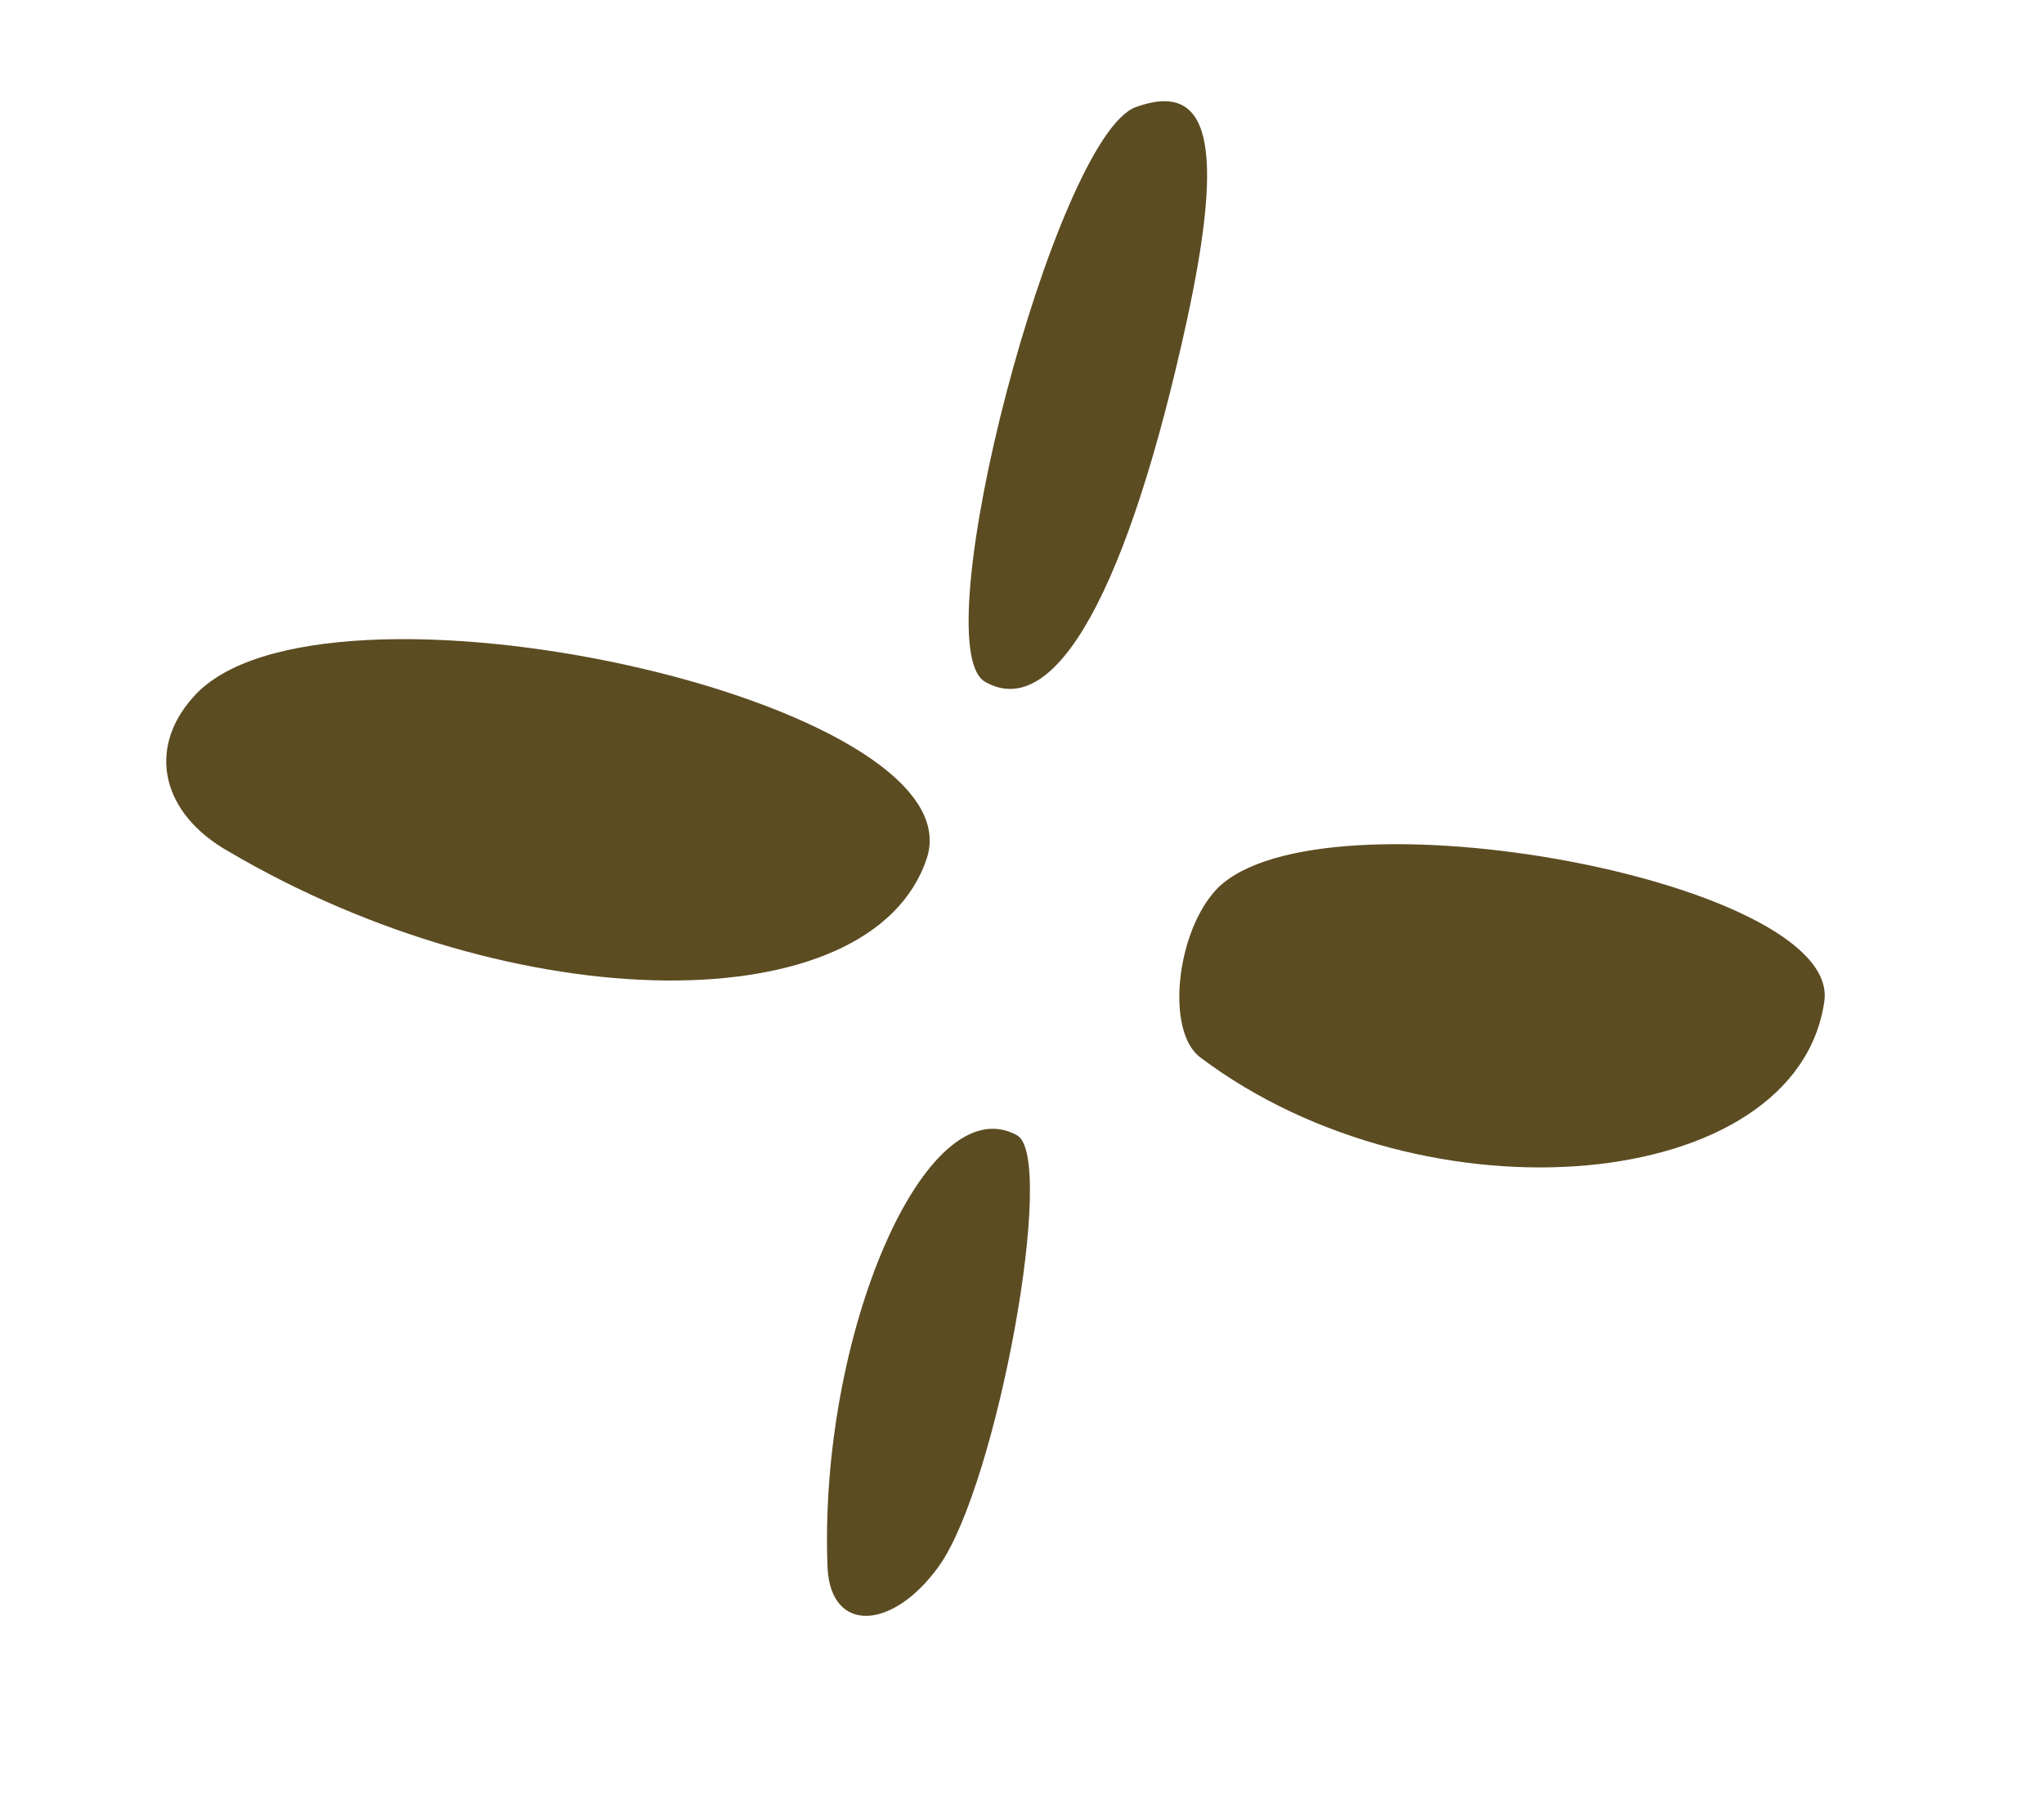 <?xml version="1.0" encoding="UTF-8" standalone="no"?><svg width='17' height='15' viewBox='0 0 17 15' fill='none' xmlns='http://www.w3.org/2000/svg'>
<path d='M7.708 7.138C8.142 5.819 2.638 4.612 1.605 5.799C1.22 6.23 1.345 6.766 1.901 7.08C4.292 8.487 7.25 8.515 7.708 7.138Z' fill='#5C4C22'/>
<path d='M7.812 13.019C8.295 12.335 8.788 9.629 8.46 9.441C7.702 9.019 6.804 11.103 6.883 13.044C6.914 13.582 7.426 13.56 7.812 13.019Z' fill='#5C4C22'/>
<path d='M15.173 8.326C15.315 7.326 10.988 6.522 10.124 7.388C9.78 7.747 9.692 8.581 9.986 8.795C11.867 10.208 14.945 9.925 15.173 8.326Z' fill='#5C4C22'/>
<path d='M9.872 2.662C10.188 1.201 10.063 0.666 9.445 0.891C8.777 1.141 7.666 5.375 8.194 5.67C8.779 6.004 9.384 4.898 9.872 2.662Z' fill='#5C4C22'/>
</svg>
